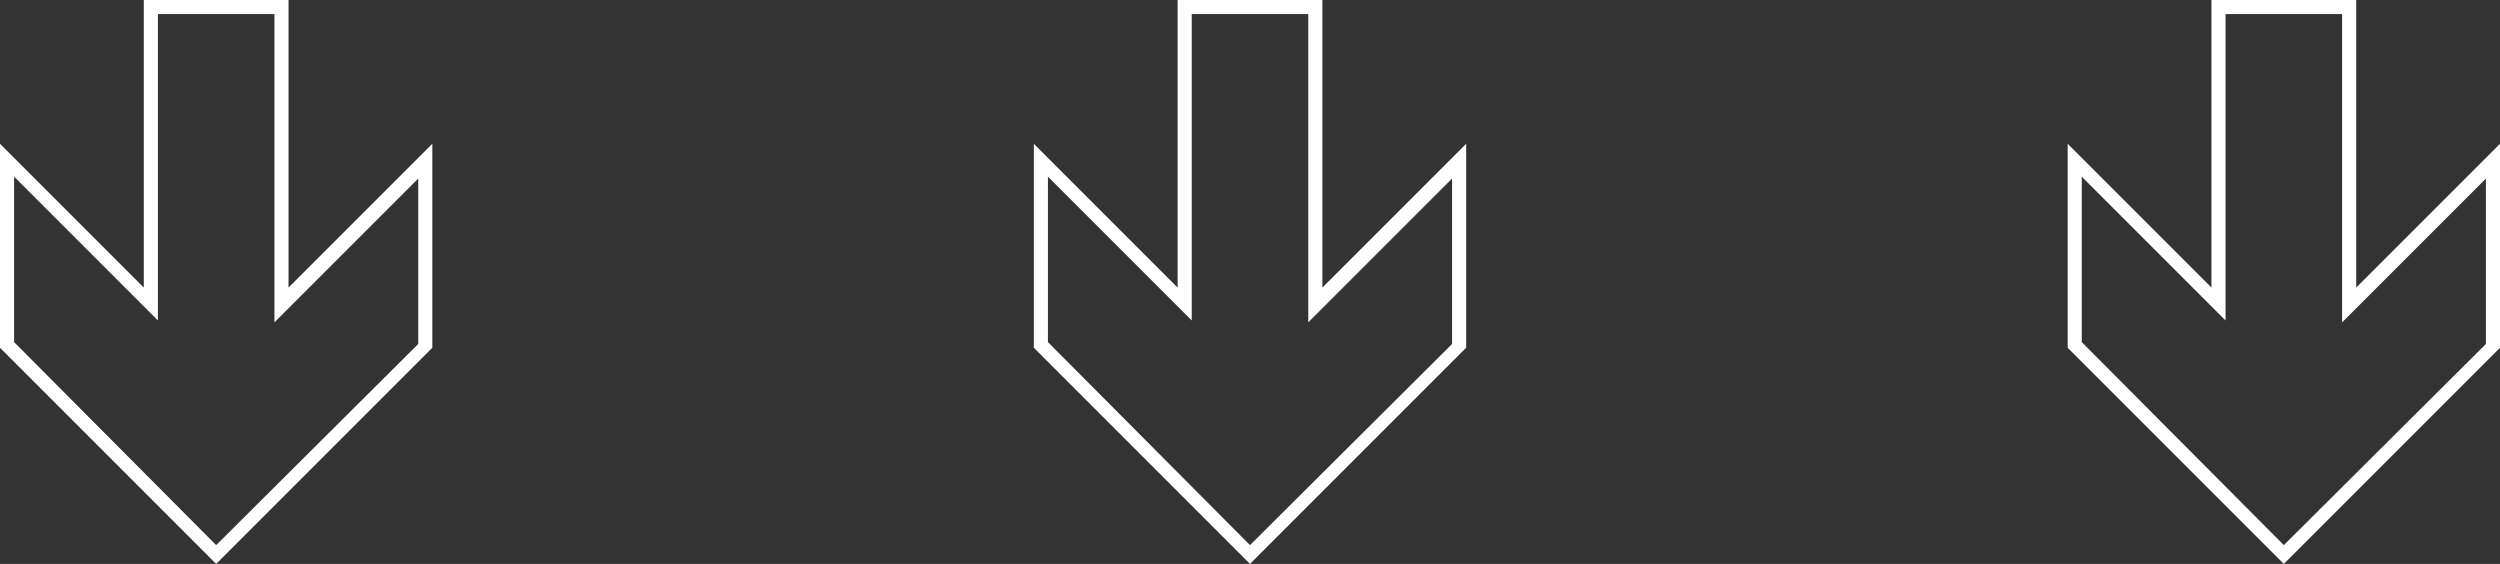 <?xml version="1.0" encoding="UTF-8"?>
<svg width="266px" height="60px" viewBox="0 0 266 60" version="1.1" xmlns="http://www.w3.org/2000/svg" xmlns:xlink="http://www.w3.org/1999/xlink">
    <rect x="0" y="0" width="266" height="60" fill="#333333" stroke="none"/>
    <title>arrow-title</title>
    <g id="Page-1" stroke="none" stroke-width="1" fill="none" fill-rule="evenodd">
        <g id="arrow-title" fill="#FFFFFF" fill-rule="nonzero">
            <g id="bold-arrow-right-icon-copy-2" transform="translate(220, 0)">
                <path d="M29.2,1.5 L29.2,30.7 L29.2,34.3 L31.7,31.8 L44.5,19 L44.5,36.6 L23,58 L1.5,36.4 L1.5,18.8 L14.3,31.6 L16.8,34.1 L16.8,30.6 L16.8,1.5 L29.2,1.5 M30.7,0 L15.3,0 L15.3,30.6 L0,15.3 L0,37 L23,60 L46,37 L46,15.3 L30.7,30.6 L30.7,0 L30.7,0 Z" id="Shape"></path>
            </g>
            <g id="bold-arrow-right-icon-copy-3" transform="translate(110, 0)">
                <path d="M29.2,1.5 L29.2,30.7 L29.2,34.3 L31.7,31.8 L44.5,19 L44.5,36.6 L23,58 L1.5,36.4 L1.5,18.8 L14.3,31.6 L16.8,34.1 L16.8,30.6 L16.8,1.5 L29.2,1.5 M30.7,0 L15.3,0 L15.3,30.6 L0,15.3 L0,37 L23,60 L46,37 L46,15.3 L30.7,30.6 L30.7,0 L30.7,0 Z" id="Shape_00000097472056638537801430000003456540004037224119_"></path>
            </g>
            <g id="bold-arrow-right-icon-copy-4">
                <path d="M29.2,1.5 L29.2,30.7 L29.2,34.3 L31.7,31.8 L44.5,19 L44.5,36.6 L23,58 L1.5,36.4 L1.5,18.8 L14.3,31.6 L16.8,34.1 L16.8,30.6 L16.8,1.5 L29.2,1.5 M30.7,0 L15.3,0 L15.3,30.6 L0,15.3 L0,37 L23,60 L46,37 L46,15.3 L30.7,30.6 L30.7,0 L30.7,0 Z" id="Shape_00000003075966426592339710000011666768881465514663_"></path>
            </g>
        </g>
    </g>
</svg>